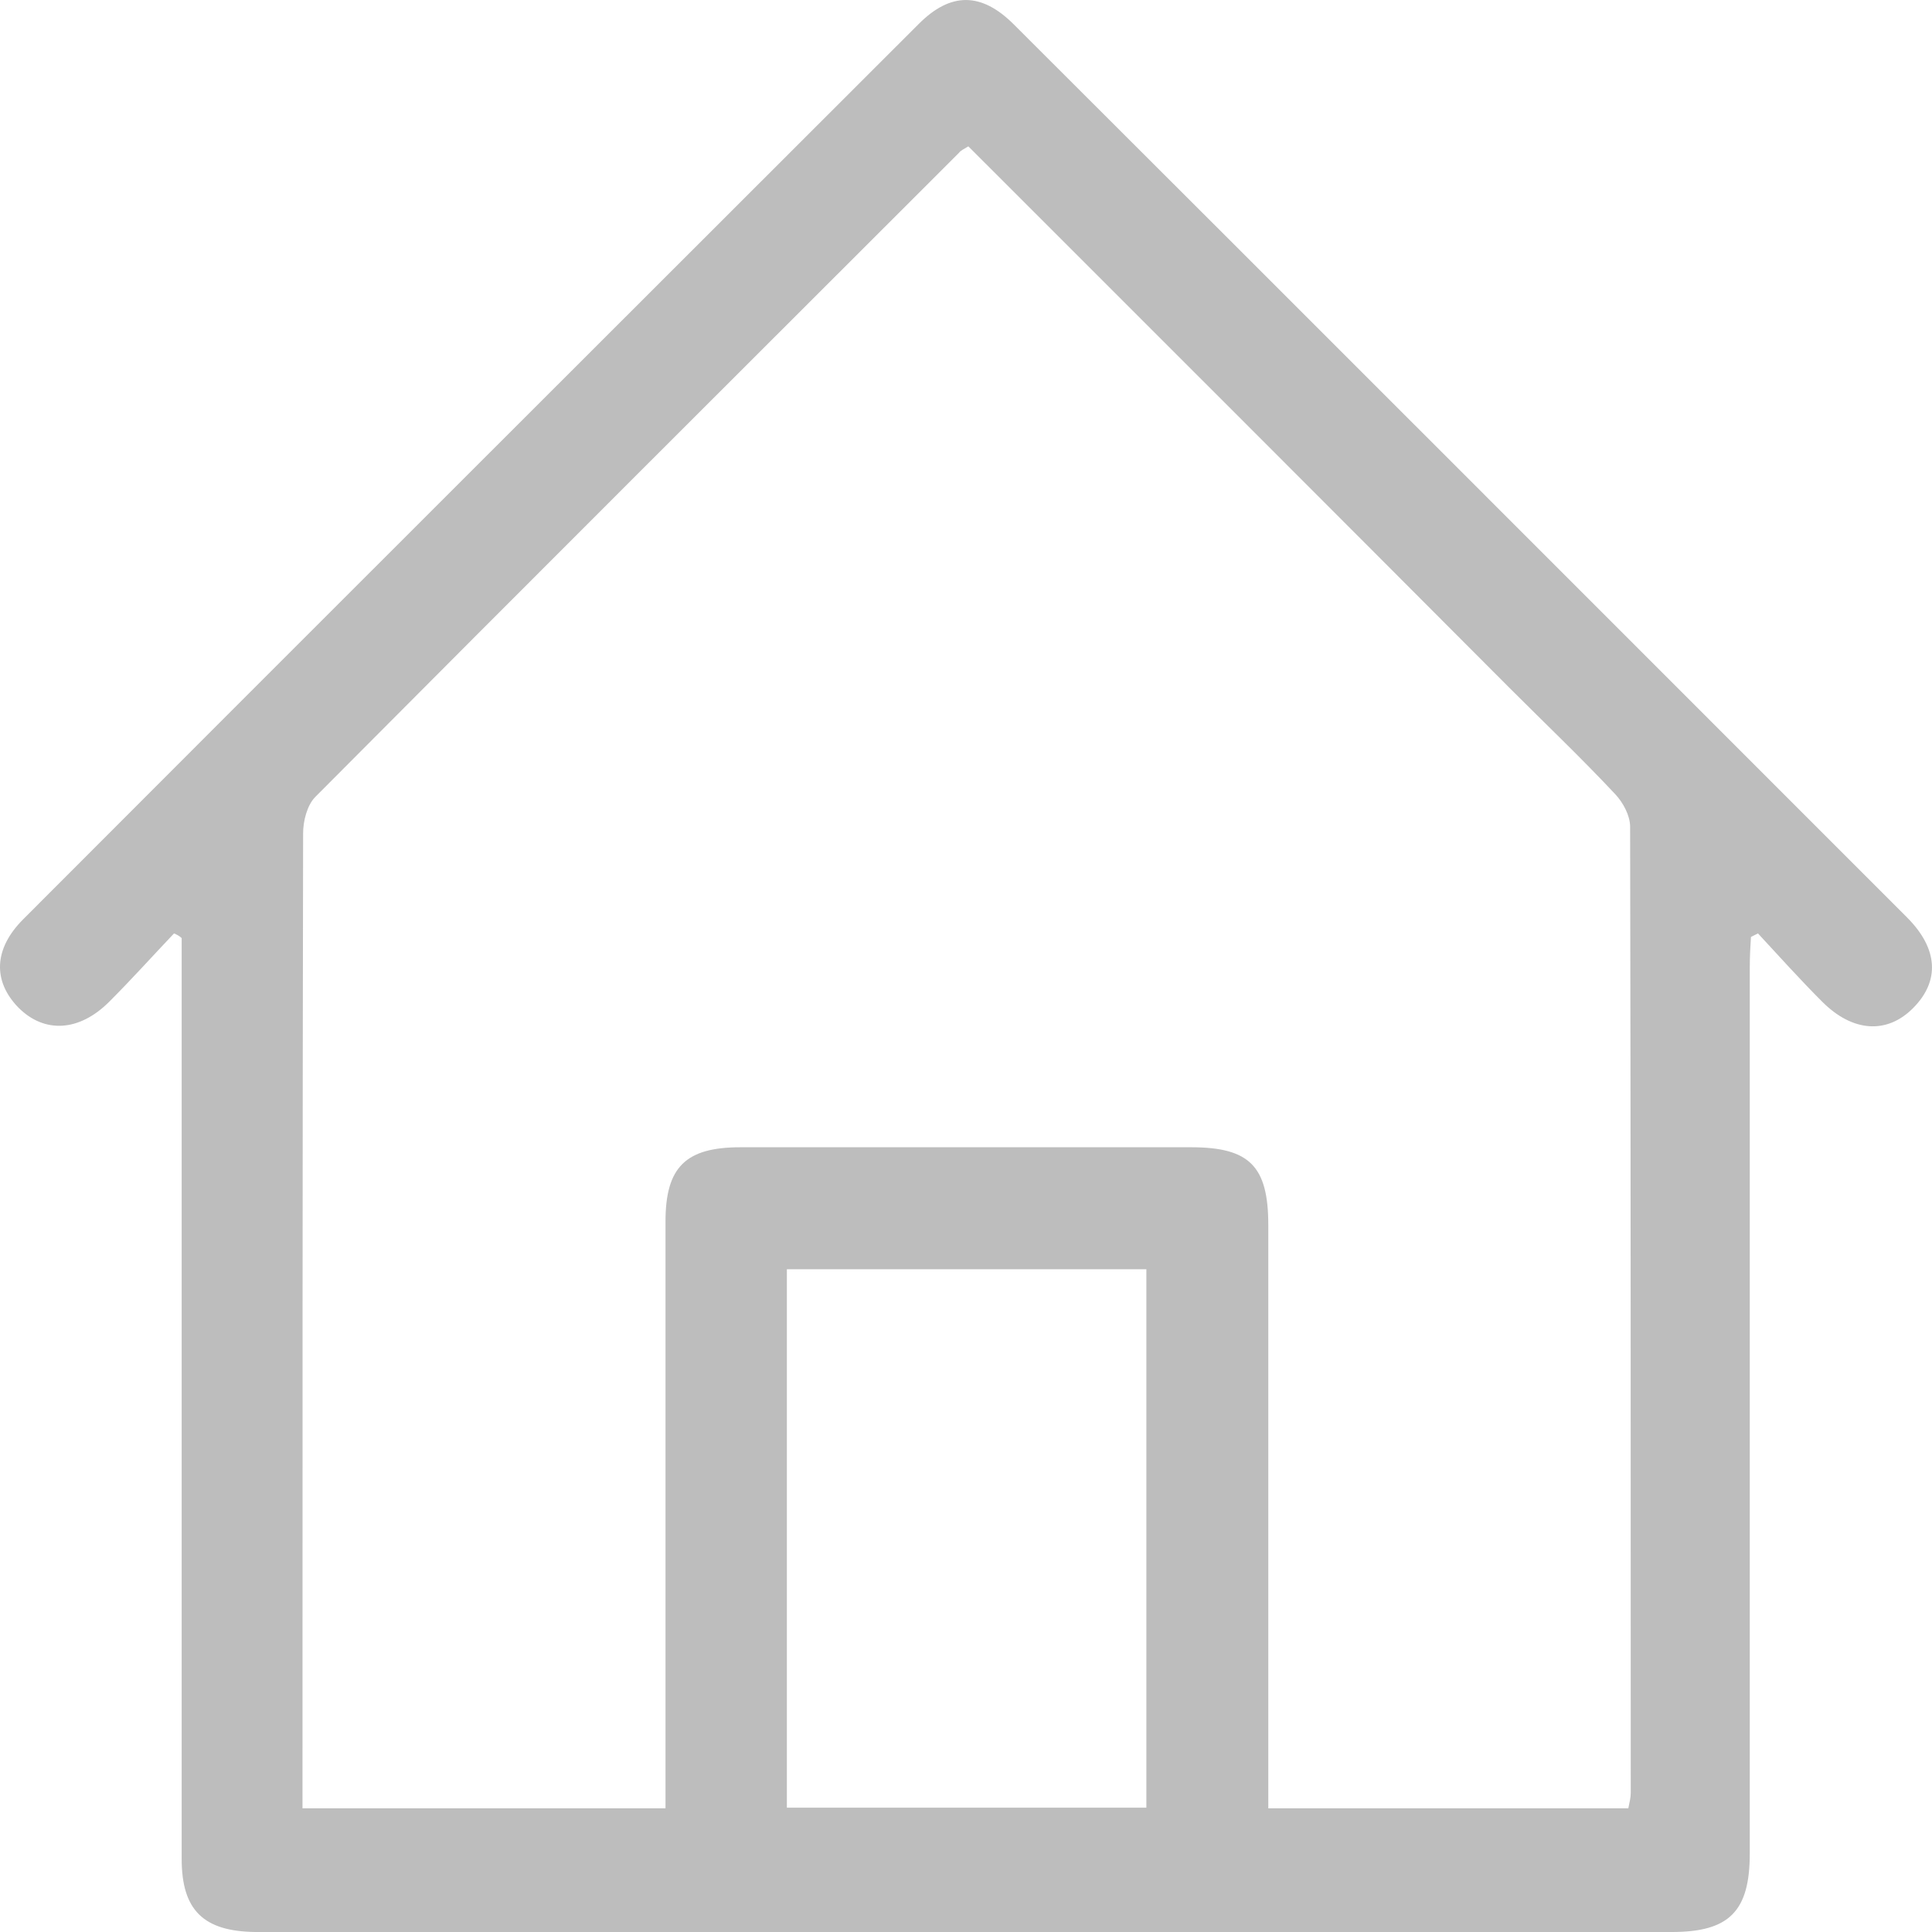 <svg width="28" height="28" viewBox="0 0 28 28" version="1.1" xmlns="http://www.w3.org/2000/svg" xmlns:xlink="http://www.w3.org/1999/xlink">
<title>Vector</title>
<desc>Created using Figma</desc>
<g id="Canvas" transform="translate(-280 -2163)">
<rect x="280" y="2163" width="28" height="28" fill="#F2F2F2"/>
<clipPath id="clip-0" clip-rule="evenodd">
<path d="M 247 1471L 661 1471L 661 2207L 247 2207L 247 1471Z" fill="#FFFFFF"/>
</clipPath>
<g id="09-splash" clip-path="url(#clip-0)">
<path d="M 247 1471L 661 1471L 661 2207L 247 2207L 247 1471Z" fill="#FFFFFF"/>
<g id="Rectangle 12">
<use xlink:href="#path0_fill" transform="translate(247 1893)" fill="#F2F2F2"/>
</g>
<g id="Group">
<g id="Rectangle 2" filter="url(#filter0_d)">
<use xlink:href="#path1_fill" transform="translate(247 2147)" fill="#FFFFFF"/>
</g>
<g id="home">
<g id="Group">
<g id="Group">
<g id="Vector">
<use xlink:href="#path2_fill" transform="translate(280 2163)" fill="#BDBDBD"/>
</g>
</g>
</g>
</g>
</g>
</g>
</g>
<defs>
<filter id="filter0_d" filterUnits="userSpaceOnUse" x="247" y="2123" width="414" height="84" color-interpolation-filters="sRGB">
<feFlood flood-opacity="0" result="BackgroundImageFix"/>
<feColorMatrix in="SourceAlpha" type="matrix" values="0 0 0 0 0 0 0 0 0 0 0 0 0 0 0 0 0 0 255 0"/>
<feOffset dx="0" dy="-6"/>
<feGaussianBlur stdDeviation="9"/>
<feColorMatrix type="matrix" values="0 0 0 0 0 0 0 0 0 0 0 0 0 0 0 0 0 0 0.12 0"/>
<feBlend mode="normal" in2="BackgroundImageFix" result="effect1_dropShadow"/>
<feBlend mode="normal" in="SourceGraphic" in2="effect1_dropShadow" result="shape"/>
</filter>
<path id="path0_fill" d="M 0 0L 414 0L 414 314L 0 314L 0 0Z"/>
<path id="path1_fill" d="M 0 0L 414 0L 414 60L 0 60L 0 0Z"/>
<path id="path2_fill" d="M 2.522 13.528C 2.206 13.861 1.907 14.194 1.583 14.518C 1.147 14.954 0.643 14.979 0.268 14.604C -0.108 14.219 -0.091 13.75 0.336 13.323C 4.657 8.994 8.987 4.674 13.317 0.345C 13.778 -0.116 14.222 -0.116 14.692 0.353C 19.013 4.665 23.326 8.985 27.639 13.297C 28.091 13.75 28.117 14.219 27.724 14.612C 27.349 14.988 26.853 14.962 26.409 14.518C 26.093 14.202 25.786 13.861 25.478 13.528C 25.444 13.545 25.41 13.562 25.376 13.579C 25.367 13.724 25.359 13.869 25.359 14.023C 25.359 18.301 25.359 22.587 25.359 26.864C 25.359 27.701 25.06 28 24.231 28C 17.502 28 10.772 28 4.042 28C 3.931 28 3.812 28 3.701 28C 2.949 27.991 2.633 27.684 2.633 26.941C 2.633 23.739 2.633 20.538 2.633 17.336C 2.633 16.089 2.633 14.843 2.633 13.596C 2.608 13.57 2.565 13.545 2.522 13.528ZM 14.034 2.121C 13.966 2.163 13.923 2.18 13.898 2.215C 10.789 5.323 7.672 8.43 4.572 11.547C 4.452 11.666 4.393 11.897 4.393 12.076C 4.384 16.584 4.384 21.093 4.384 25.609C 4.384 25.806 4.384 26.002 4.384 26.207C 6.16 26.207 7.877 26.207 9.645 26.207C 9.645 26.002 9.645 25.823 9.645 25.643C 9.645 22.997 9.645 20.35 9.645 17.703C 9.645 16.917 9.935 16.627 10.729 16.627C 12.907 16.627 15.085 16.627 17.263 16.627C 18.108 16.627 18.381 16.9 18.381 17.754C 18.381 20.418 18.381 23.073 18.381 25.737C 18.381 25.891 18.381 26.036 18.381 26.207C 20.149 26.207 21.866 26.207 23.599 26.207C 23.616 26.122 23.634 26.053 23.634 25.985C 23.634 21.315 23.634 16.653 23.625 11.982C 23.625 11.82 23.523 11.632 23.412 11.513C 22.916 10.983 22.387 10.48 21.874 9.967C 19.27 7.355 16.665 4.75 14.034 2.121ZM 11.404 26.198C 13.155 26.198 14.871 26.198 16.614 26.198C 16.614 23.577 16.614 20.99 16.614 18.395C 14.863 18.395 13.138 18.395 11.404 18.395C 11.404 21.007 11.404 23.594 11.404 26.198Z"/>
</defs>
</svg>
